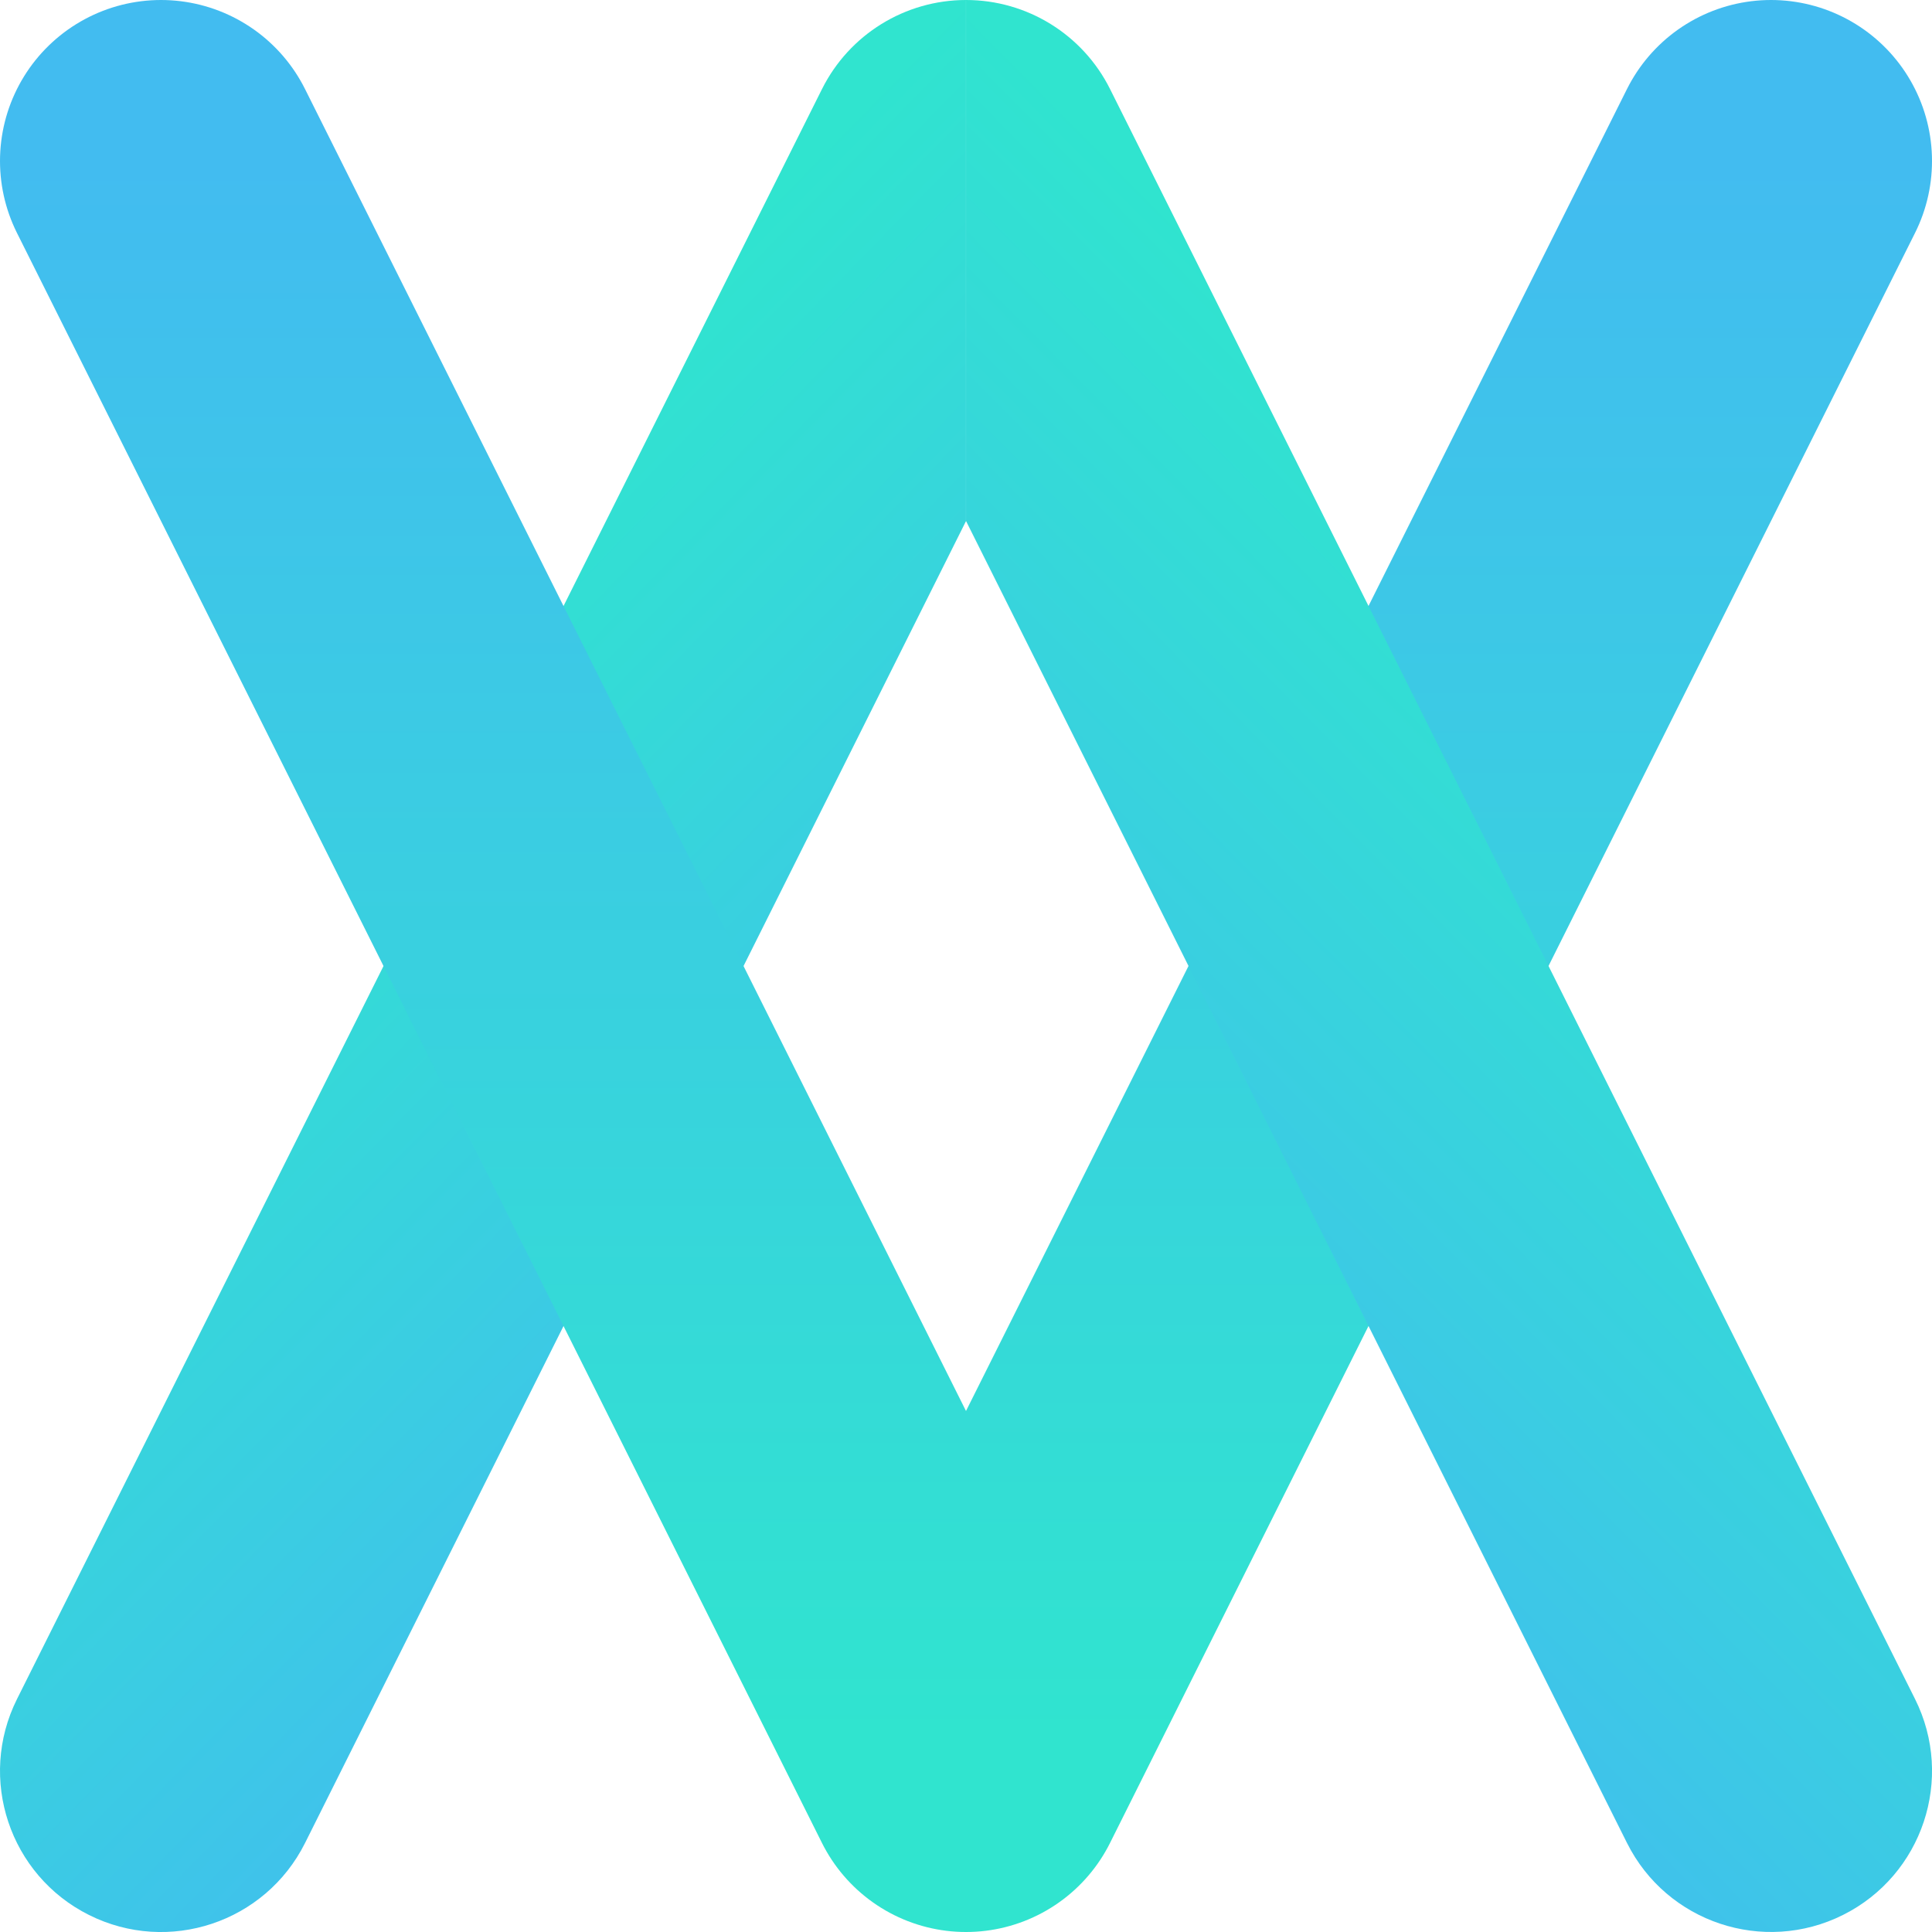 <svg width="120" height="120" viewBox="0 0 120 120" fill="none" xmlns="http://www.w3.org/2000/svg">
<path fill-rule="evenodd" clip-rule="evenodd" d="M119.995 109.568V110.417C120.007 110.135 120.007 109.852 119.995 109.568ZM110.219 120H109.801C109.94 120.003 110.079 120.003 110.219 120ZM59.998 32.37V0C56.212 0.002 52.751 2.141 51.058 5.528L1.058 105.528C-1.412 110.468 0.59 116.474 5.53 118.944C10.47 121.414 16.477 119.412 18.947 114.472L59.998 32.37Z" fill="url(#paint0_linear_212_7)"/>
<path d="M110 10L60 110L10 10" stroke="url(#paint1_linear_212_7)" stroke-width="20" stroke-linecap="round" stroke-linejoin="round"/>
<path fill-rule="evenodd" clip-rule="evenodd" d="M60.001 0C60.001 0 60.002 0 60.002 0C63.789 0 67.252 2.14 68.946 5.528L118.944 105.524C121.414 110.464 119.412 116.471 114.472 118.941C109.532 121.411 103.525 119.408 101.055 114.468L60.002 32.361L60.001 32.361V0ZM0.006 109.684V110.293C-0 110.091 -0 109.887 0.006 109.684ZM9.754 119.996H10.237C10.077 120 9.916 120 9.754 119.996Z" fill="url(#paint2_linear_212_7)"/>
<defs>
<linearGradient id="paint0_linear_212_7" x1="16" y1="44.5" x2="60" y2="87.5" gradientUnits="userSpaceOnUse">
<stop stop-color="#30E4CF"/>
<stop offset="1" stop-color="#42BCF0"/>
</linearGradient>
<linearGradient id="paint1_linear_212_7" x1="60" y1="10" x2="60" y2="108" gradientUnits="userSpaceOnUse">
<stop stop-color="#42BCF0"/>
<stop offset="1" stop-color="#30E4CF"/>
</linearGradient>
<linearGradient id="paint2_linear_212_7" x1="104.002" y1="44.5" x2="60.002" y2="88" gradientUnits="userSpaceOnUse">
<stop stop-color="#30E4CF"/>
<stop offset="1" stop-color="#42BCF0"/>
</linearGradient>
</defs>
</svg>
